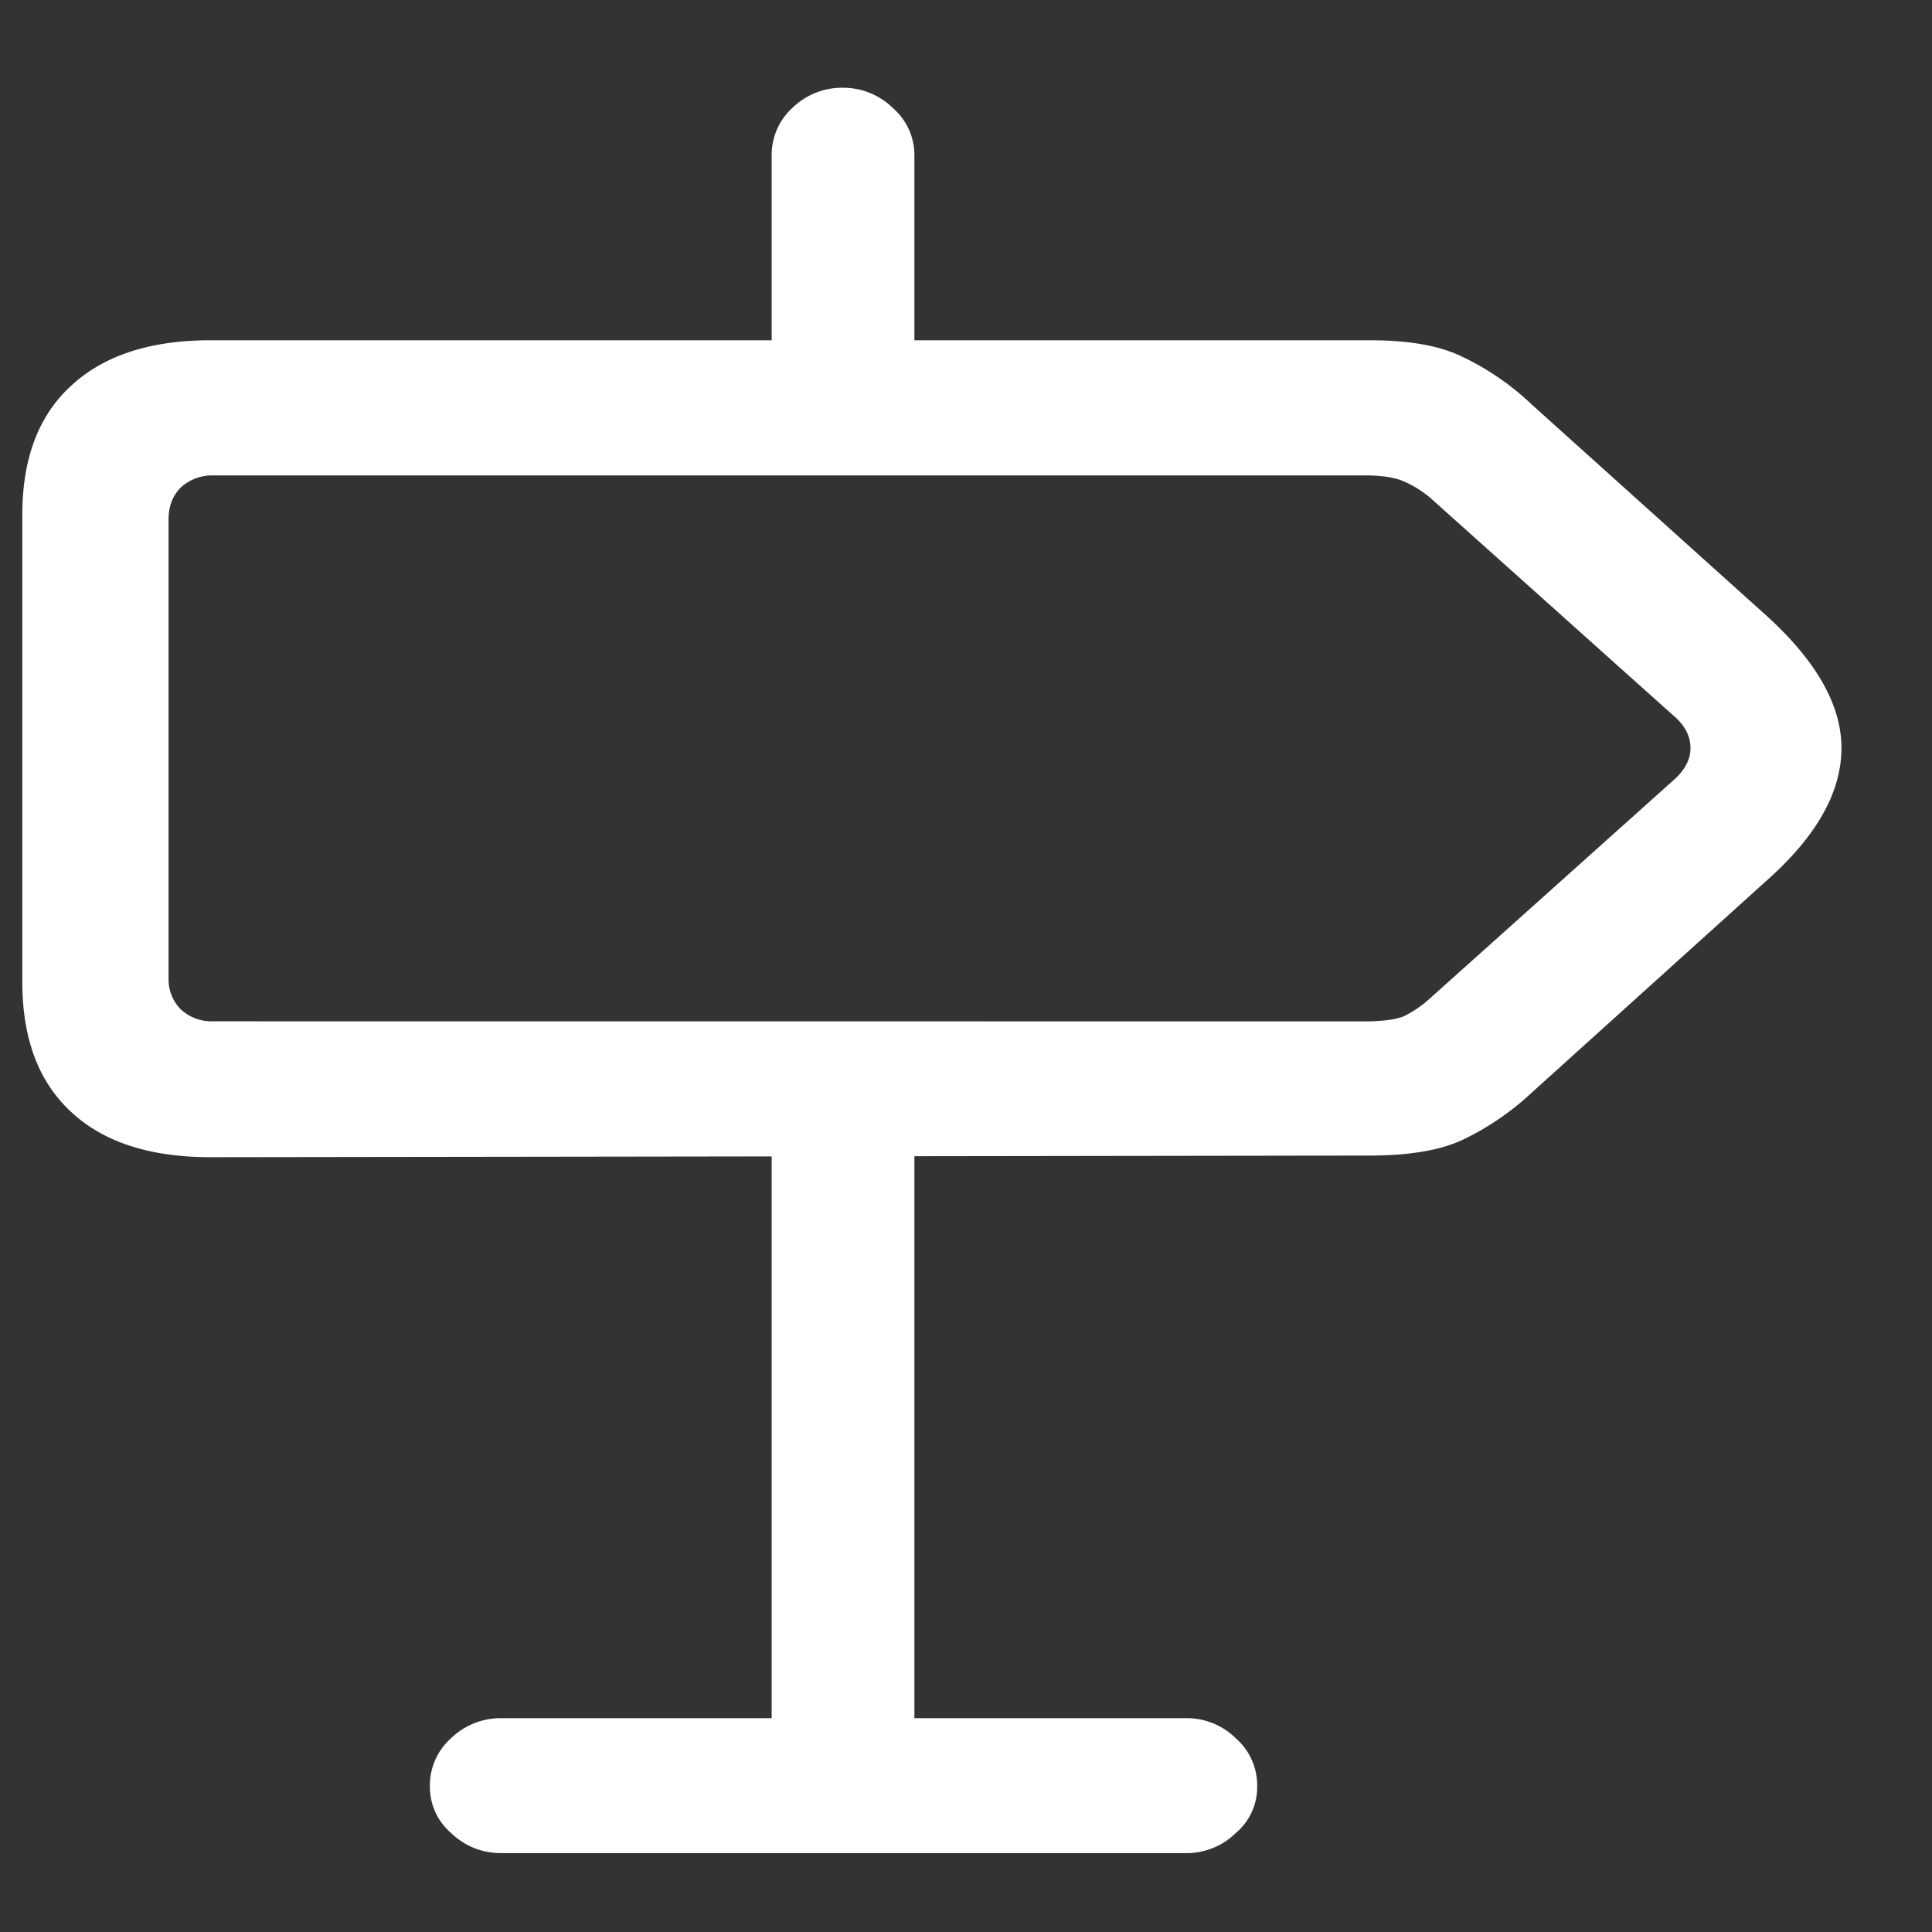 <svg xmlns="http://www.w3.org/2000/svg" width="24" height="24"><rect width="100%" height="100%" fill="#333333" stroke="none"/><path style="stroke:none;fill-rule:nonzero;fill:#fff;fill-opacity:1" d="m2.613 14.375 14.395-.02c.5 0 .89-.066 1.168-.199a3.39 3.39 0 0 0 .851-.582l2.942-2.656c.597-.535.898-1.07.906-1.605.008-.536-.297-1.083-.914-1.649l-2.934-2.64a3.305 3.305 0 0 0-.851-.587c-.278-.14-.664-.21-1.156-.21H2.613c-.75 0-1.328.191-1.73.566-.406.371-.606.906-.606 1.605v5.797c0 .703.2 1.242.606 1.617.402.376.98.563 1.73.563Zm.043-1.688a.566.566 0 0 1-.406-.144.532.532 0 0 1-.156-.398V6.449c0-.164.054-.297.156-.398a.584.584 0 0 1 .406-.145h14.309c.21 0 .37.028.473.074.101.043.21.106.32.196l3.023 2.707c.145.12.219.258.219.41 0 .145-.074.281-.219.406l-3.035 2.719a1.377 1.377 0 0 1-.308.207c-.102.04-.266.063-.485.063Zm6.93-7.148h1.773V1.938a.775.775 0 0 0-.265-.594.883.883 0 0 0-.625-.254.886.886 0 0 0-.63.254.79.79 0 0 0-.253.593Zm0 8.242v9.188h1.773V13.78ZM5.34 22.187c0 .227.086.426.262.583.18.168.386.25.628.25h8.493a.873.873 0 0 0 .629-.25.744.744 0 0 0 .265-.582.775.775 0 0 0-.265-.594.866.866 0 0 0-.63-.25H6.23a.886.886 0 0 0-.628.25.783.783 0 0 0-.262.593Zm0 0"/></svg>